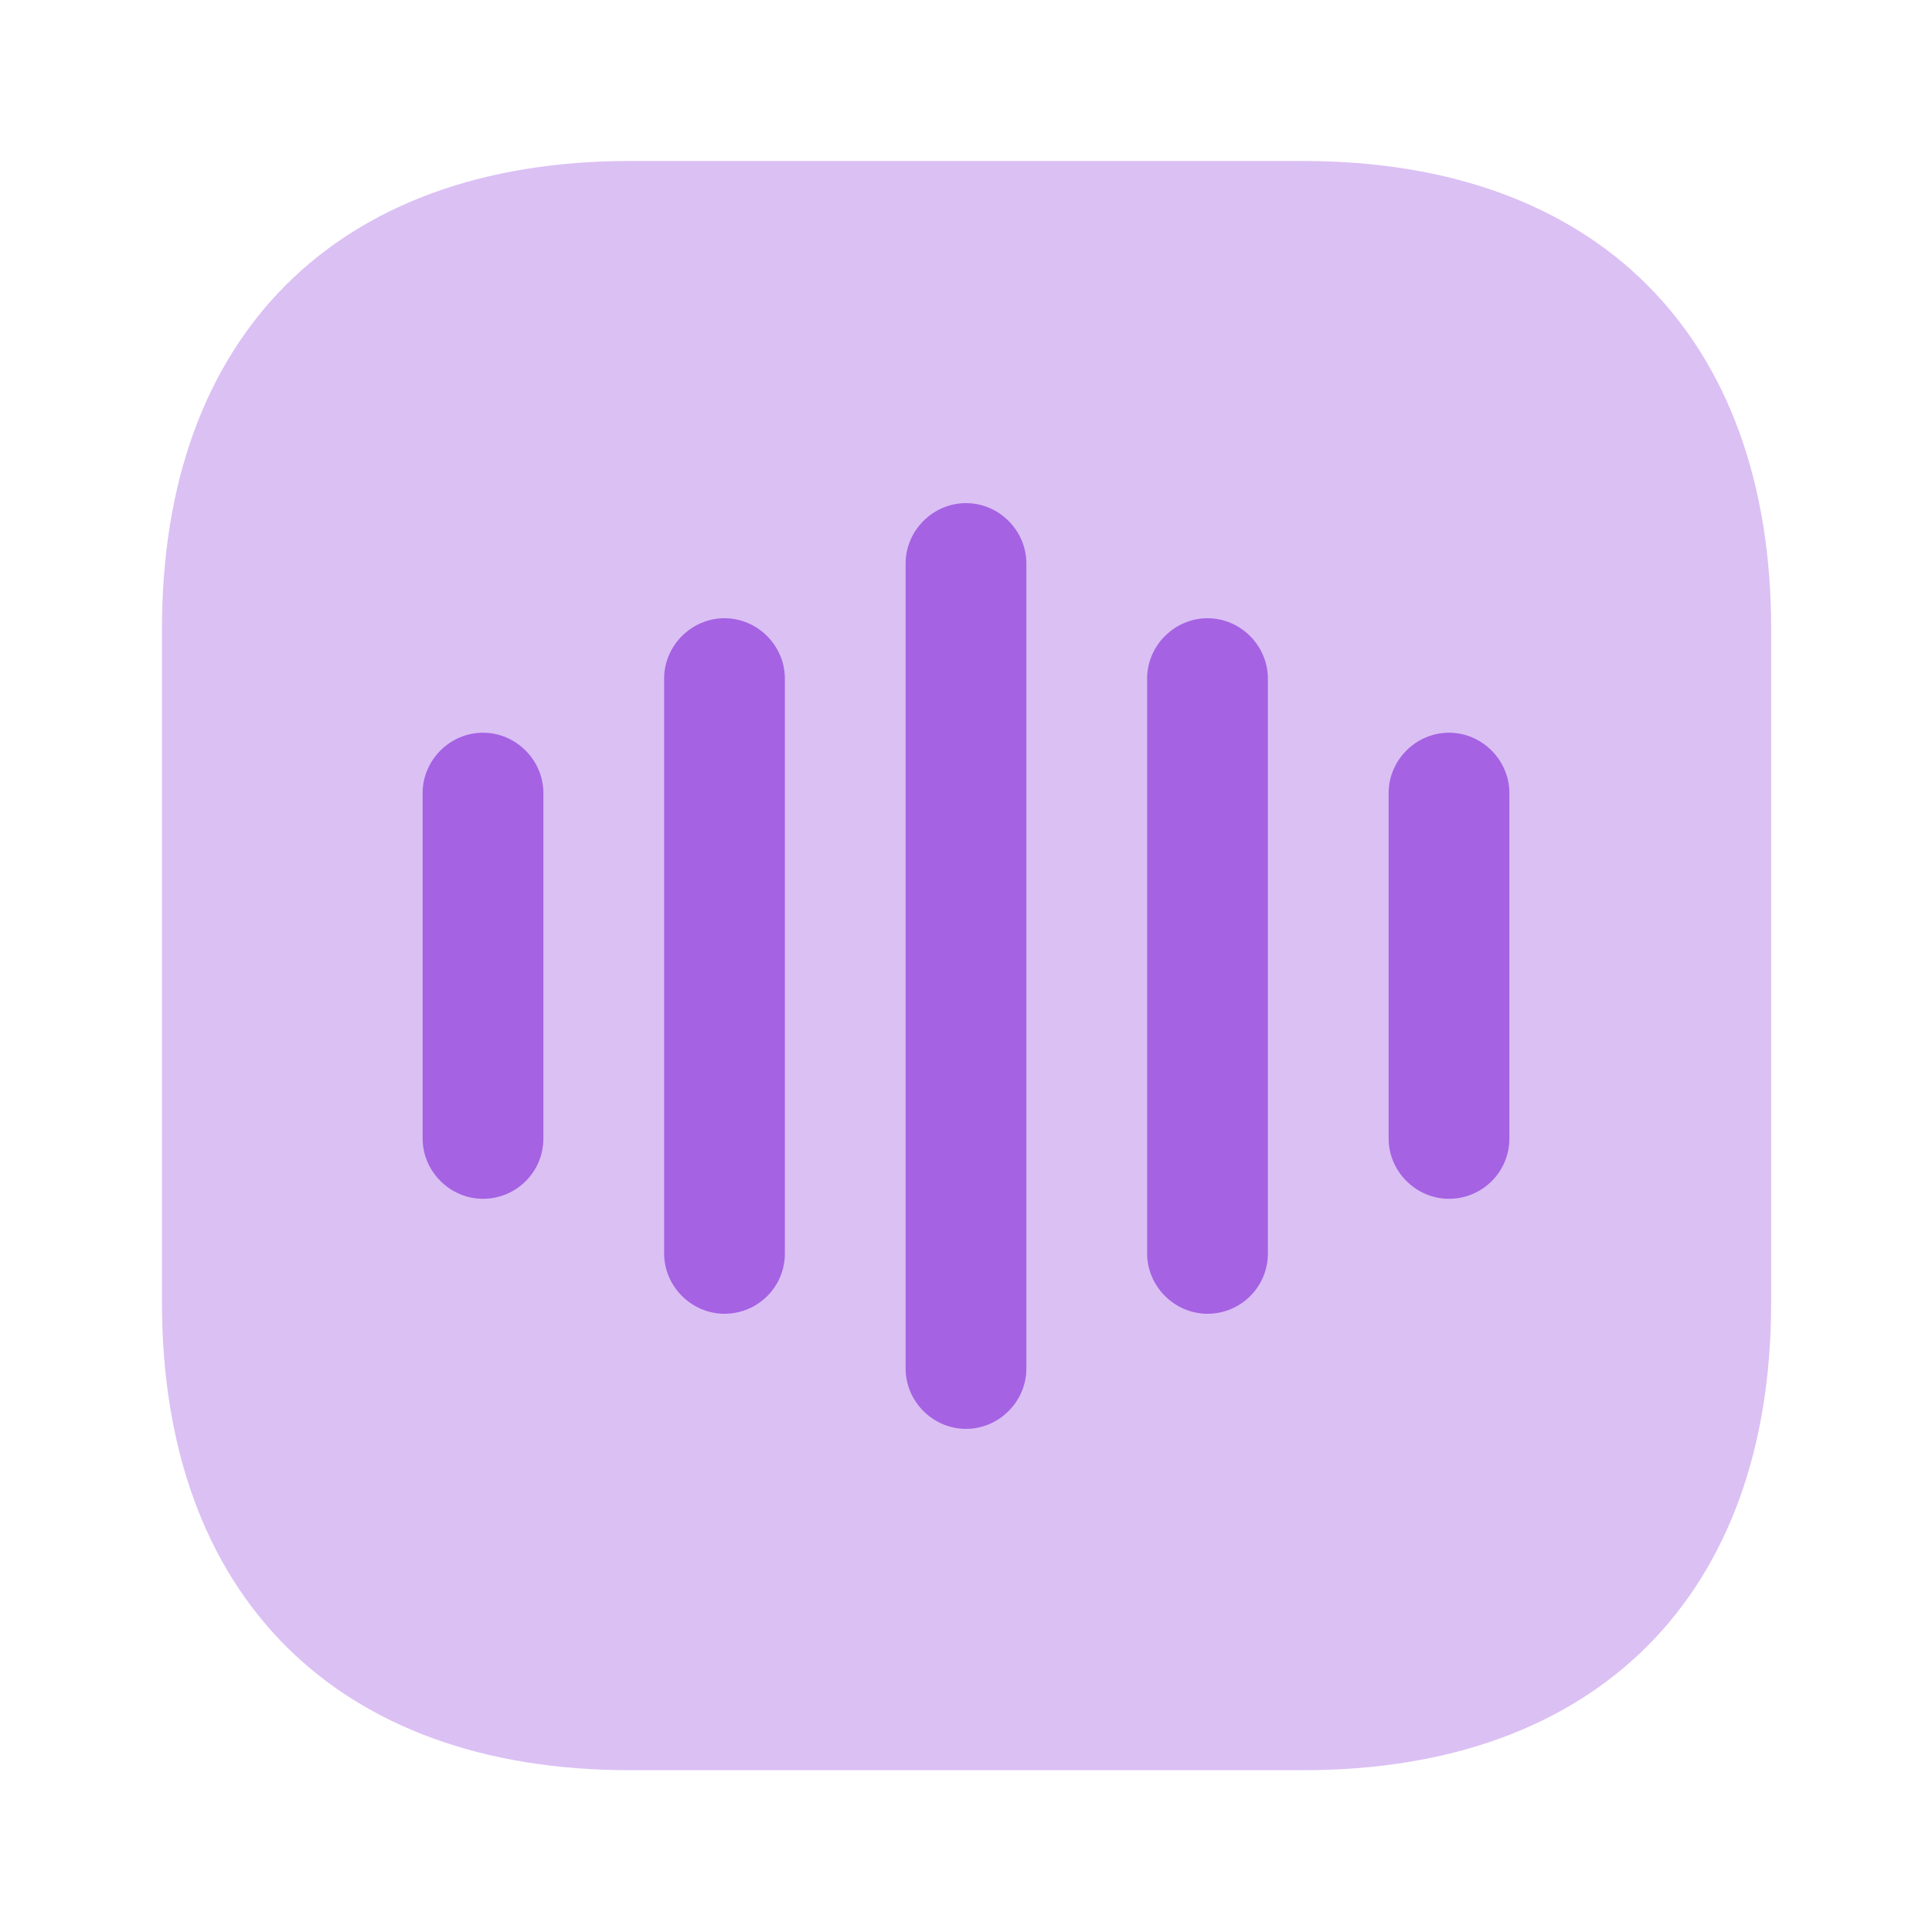 <svg width="139" height="139" viewBox="0 0 139 139" fill="none" xmlns="http://www.w3.org/2000/svg">
<path opacity="0.4" d="M93.779 11.583H45.302C24.221 11.583 11.653 24.151 11.653 45.233V93.709C11.653 114.791 24.221 127.359 45.302 127.359H93.779C114.86 127.359 127.428 114.791 127.428 93.709V45.233C127.428 24.151 114.86 11.583 93.779 11.583Z" fill="#A562E3"/>
<path d="M34.75 86.249C32.375 86.249 30.406 84.28 30.406 81.906V57.059C30.406 54.685 32.375 52.716 34.75 52.716C37.125 52.716 39.094 54.685 39.094 57.059V81.906C39.094 84.338 37.125 86.249 34.75 86.249ZM52.125 94.52C49.75 94.52 47.781 92.551 47.781 90.176V48.824C47.781 46.449 49.75 44.48 52.125 44.48C54.5 44.48 56.469 46.449 56.469 48.824V90.176C56.469 92.609 54.5 94.52 52.125 94.52ZM69.5 102.802C67.125 102.802 65.156 100.833 65.156 98.458V40.542C65.156 38.167 67.125 36.198 69.5 36.198C71.875 36.198 73.844 38.167 73.844 40.542V98.458C73.844 100.833 71.875 102.802 69.5 102.802ZM86.875 94.52C84.5 94.52 82.531 92.551 82.531 90.176V48.824C82.531 46.449 84.5 44.48 86.875 44.48C89.25 44.48 91.219 46.449 91.219 48.824V90.176C91.219 92.609 89.25 94.52 86.875 94.52ZM104.25 86.249C101.875 86.249 99.906 84.28 99.906 81.906V57.059C99.906 54.685 101.875 52.716 104.25 52.716C106.625 52.716 108.594 54.685 108.594 57.059V81.906C108.594 84.338 106.625 86.249 104.25 86.249Z" fill="#A562E3"/>
</svg>
